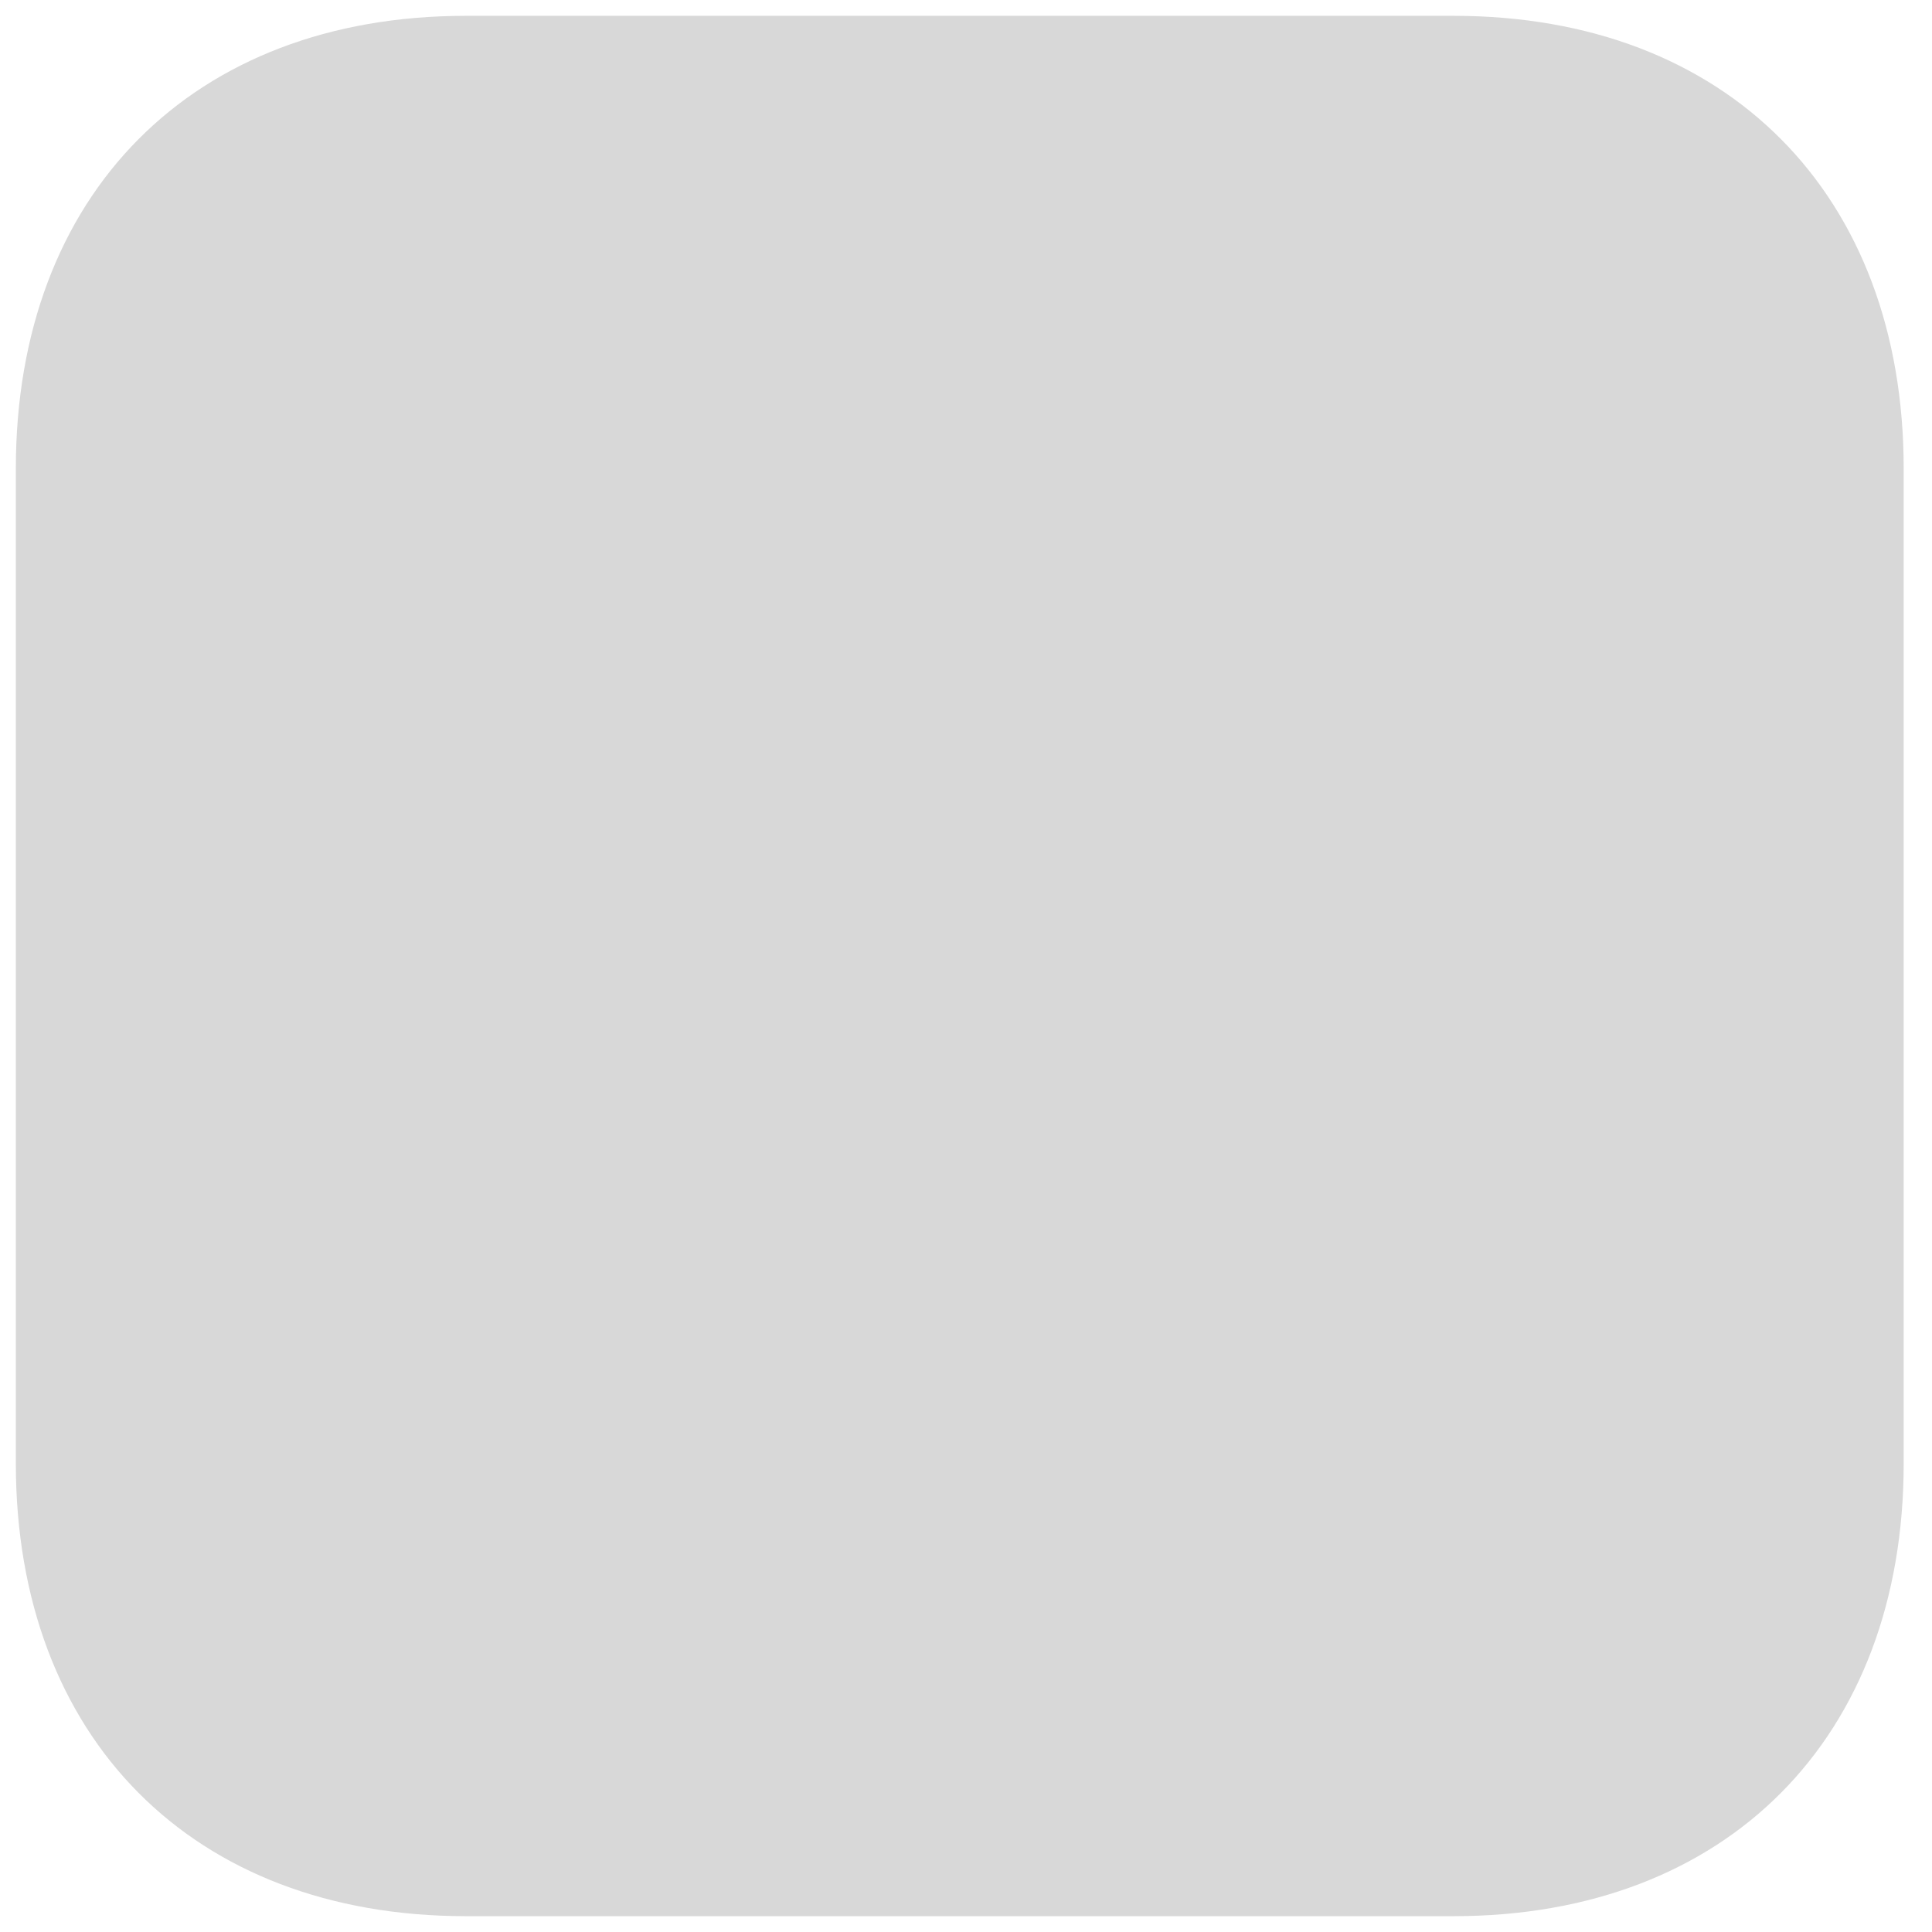 ﻿<?xml version="1.0" encoding="utf-8"?>
<svg version="1.1" xmlns:xlink="http://www.w3.org/1999/xlink" width="61px" height="61px" xmlns="http://www.w3.org/2000/svg">
  <g transform="matrix(1 0 0 1 -22 -1741 )">
    <path d="M 14.703 0.5  C 14.703 0.5  45.903 0.5  45.903 0.5  C 54.518 0.5  60.106 6.125  60.106 14.797  C 60.106 14.797  60.106 46.203  60.106 46.203  C 60.106 54.875  54.518 60.5  45.903 60.5  C 45.903 60.5  14.703 60.5  14.703 60.5  C 6.088 60.5  0.5 54.875  0.5 46.203  C 0.5 46.203  0.5 14.797  0.5 14.797  C 0.5 6.125  6.088 0.5  14.703 0.5  Z " fill-rule="nonzero" fill="#d8d8d8" stroke="none" transform="matrix(1 0 0 1 22 1741 )" />
  </g>
</svg>